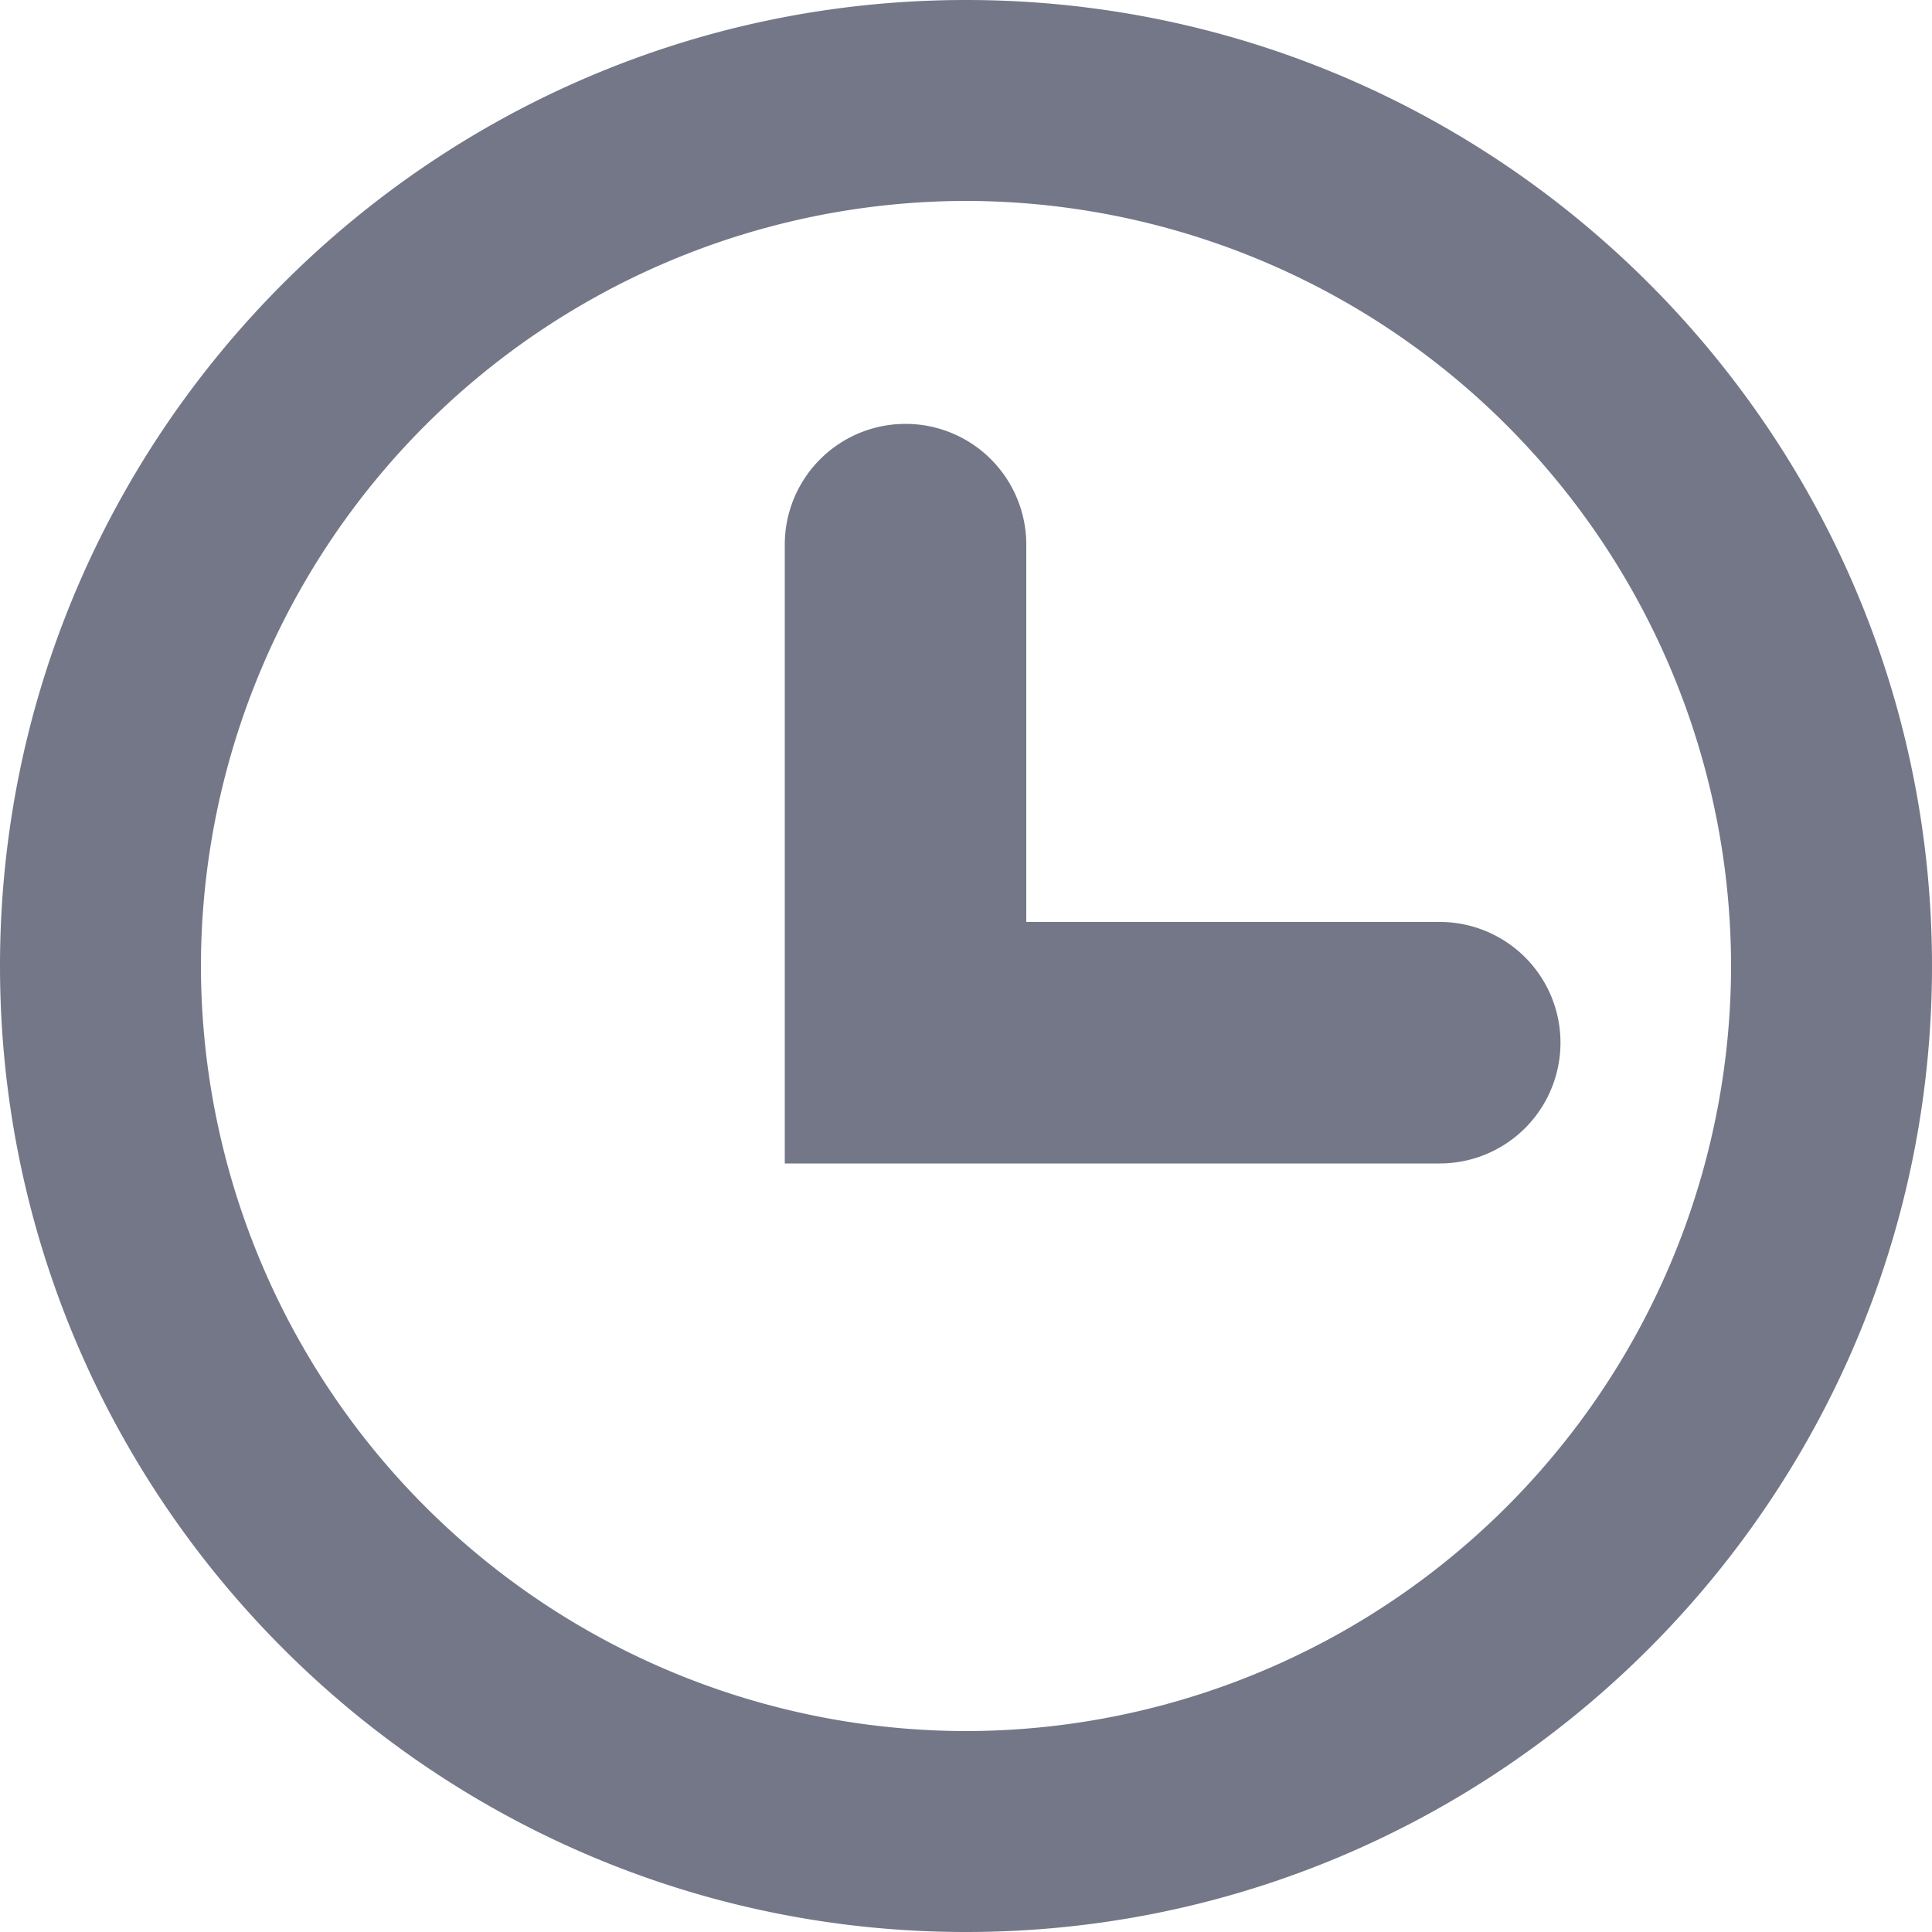 <svg xmlns="http://www.w3.org/2000/svg" viewBox="0 0 10 10"><g><g><path fill="#737787" d="M0 5c0-2.757 2.243-5 5-5s5 2.243 5 5-2.243 5-5 5-5-2.243-5-5zm1.04 0A3.965 3.965 0 0 0 5 8.96 3.965 3.965 0 0 0 8.96 5 3.965 3.965 0 0 0 5 1.04 3.965 3.965 0 0 0 1.04 5zM7.45 6.022H4.062V2.819a.625.625 0 0 1 1.25 0v1.953h2.14a.625.625 0 0 1 0 1.25z"/></g></g></svg>